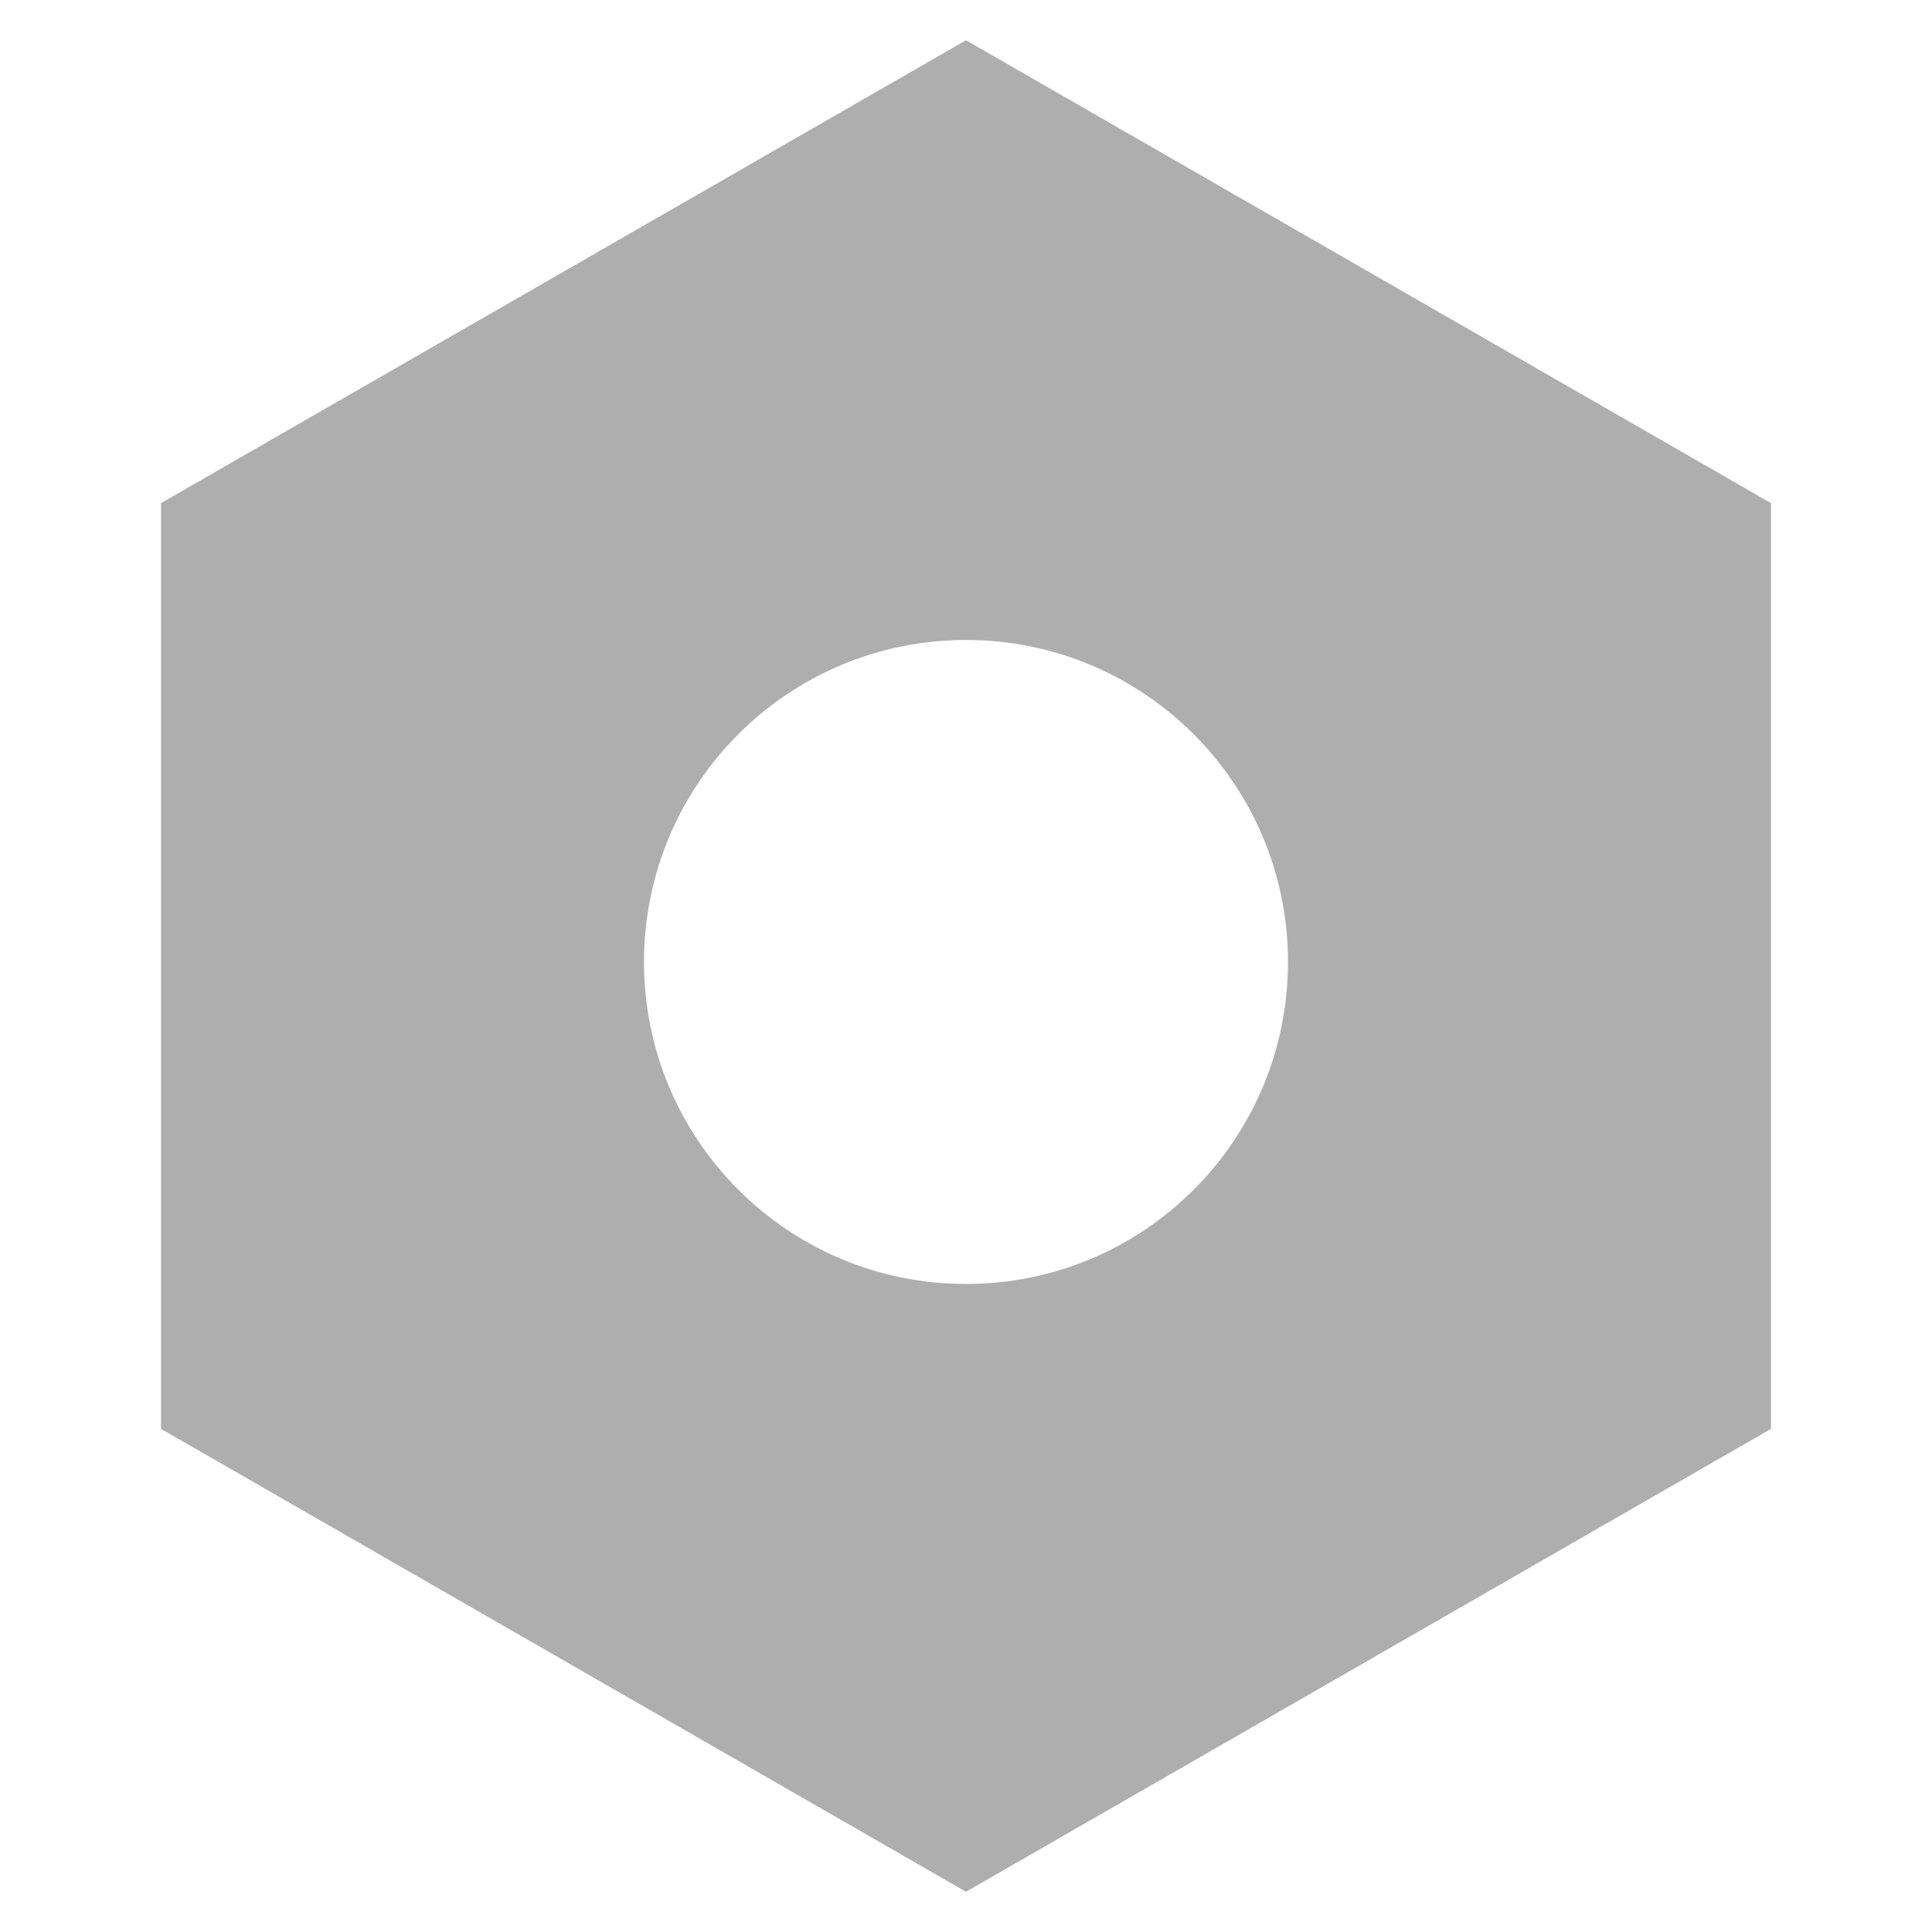 <svg width="24" height="24" xmlns="http://www.w3.org/2000/svg"><path fill="#aeaeae" d="M12 15.95c-2.21 0-4-1.79-4-4s1.79-4 4-4 4 1.79 4 4-1.79 4-4 4zM12 .5L2 6.25v11.5l10 5.75 10-5.75V6.25L12 .5z"/></svg>